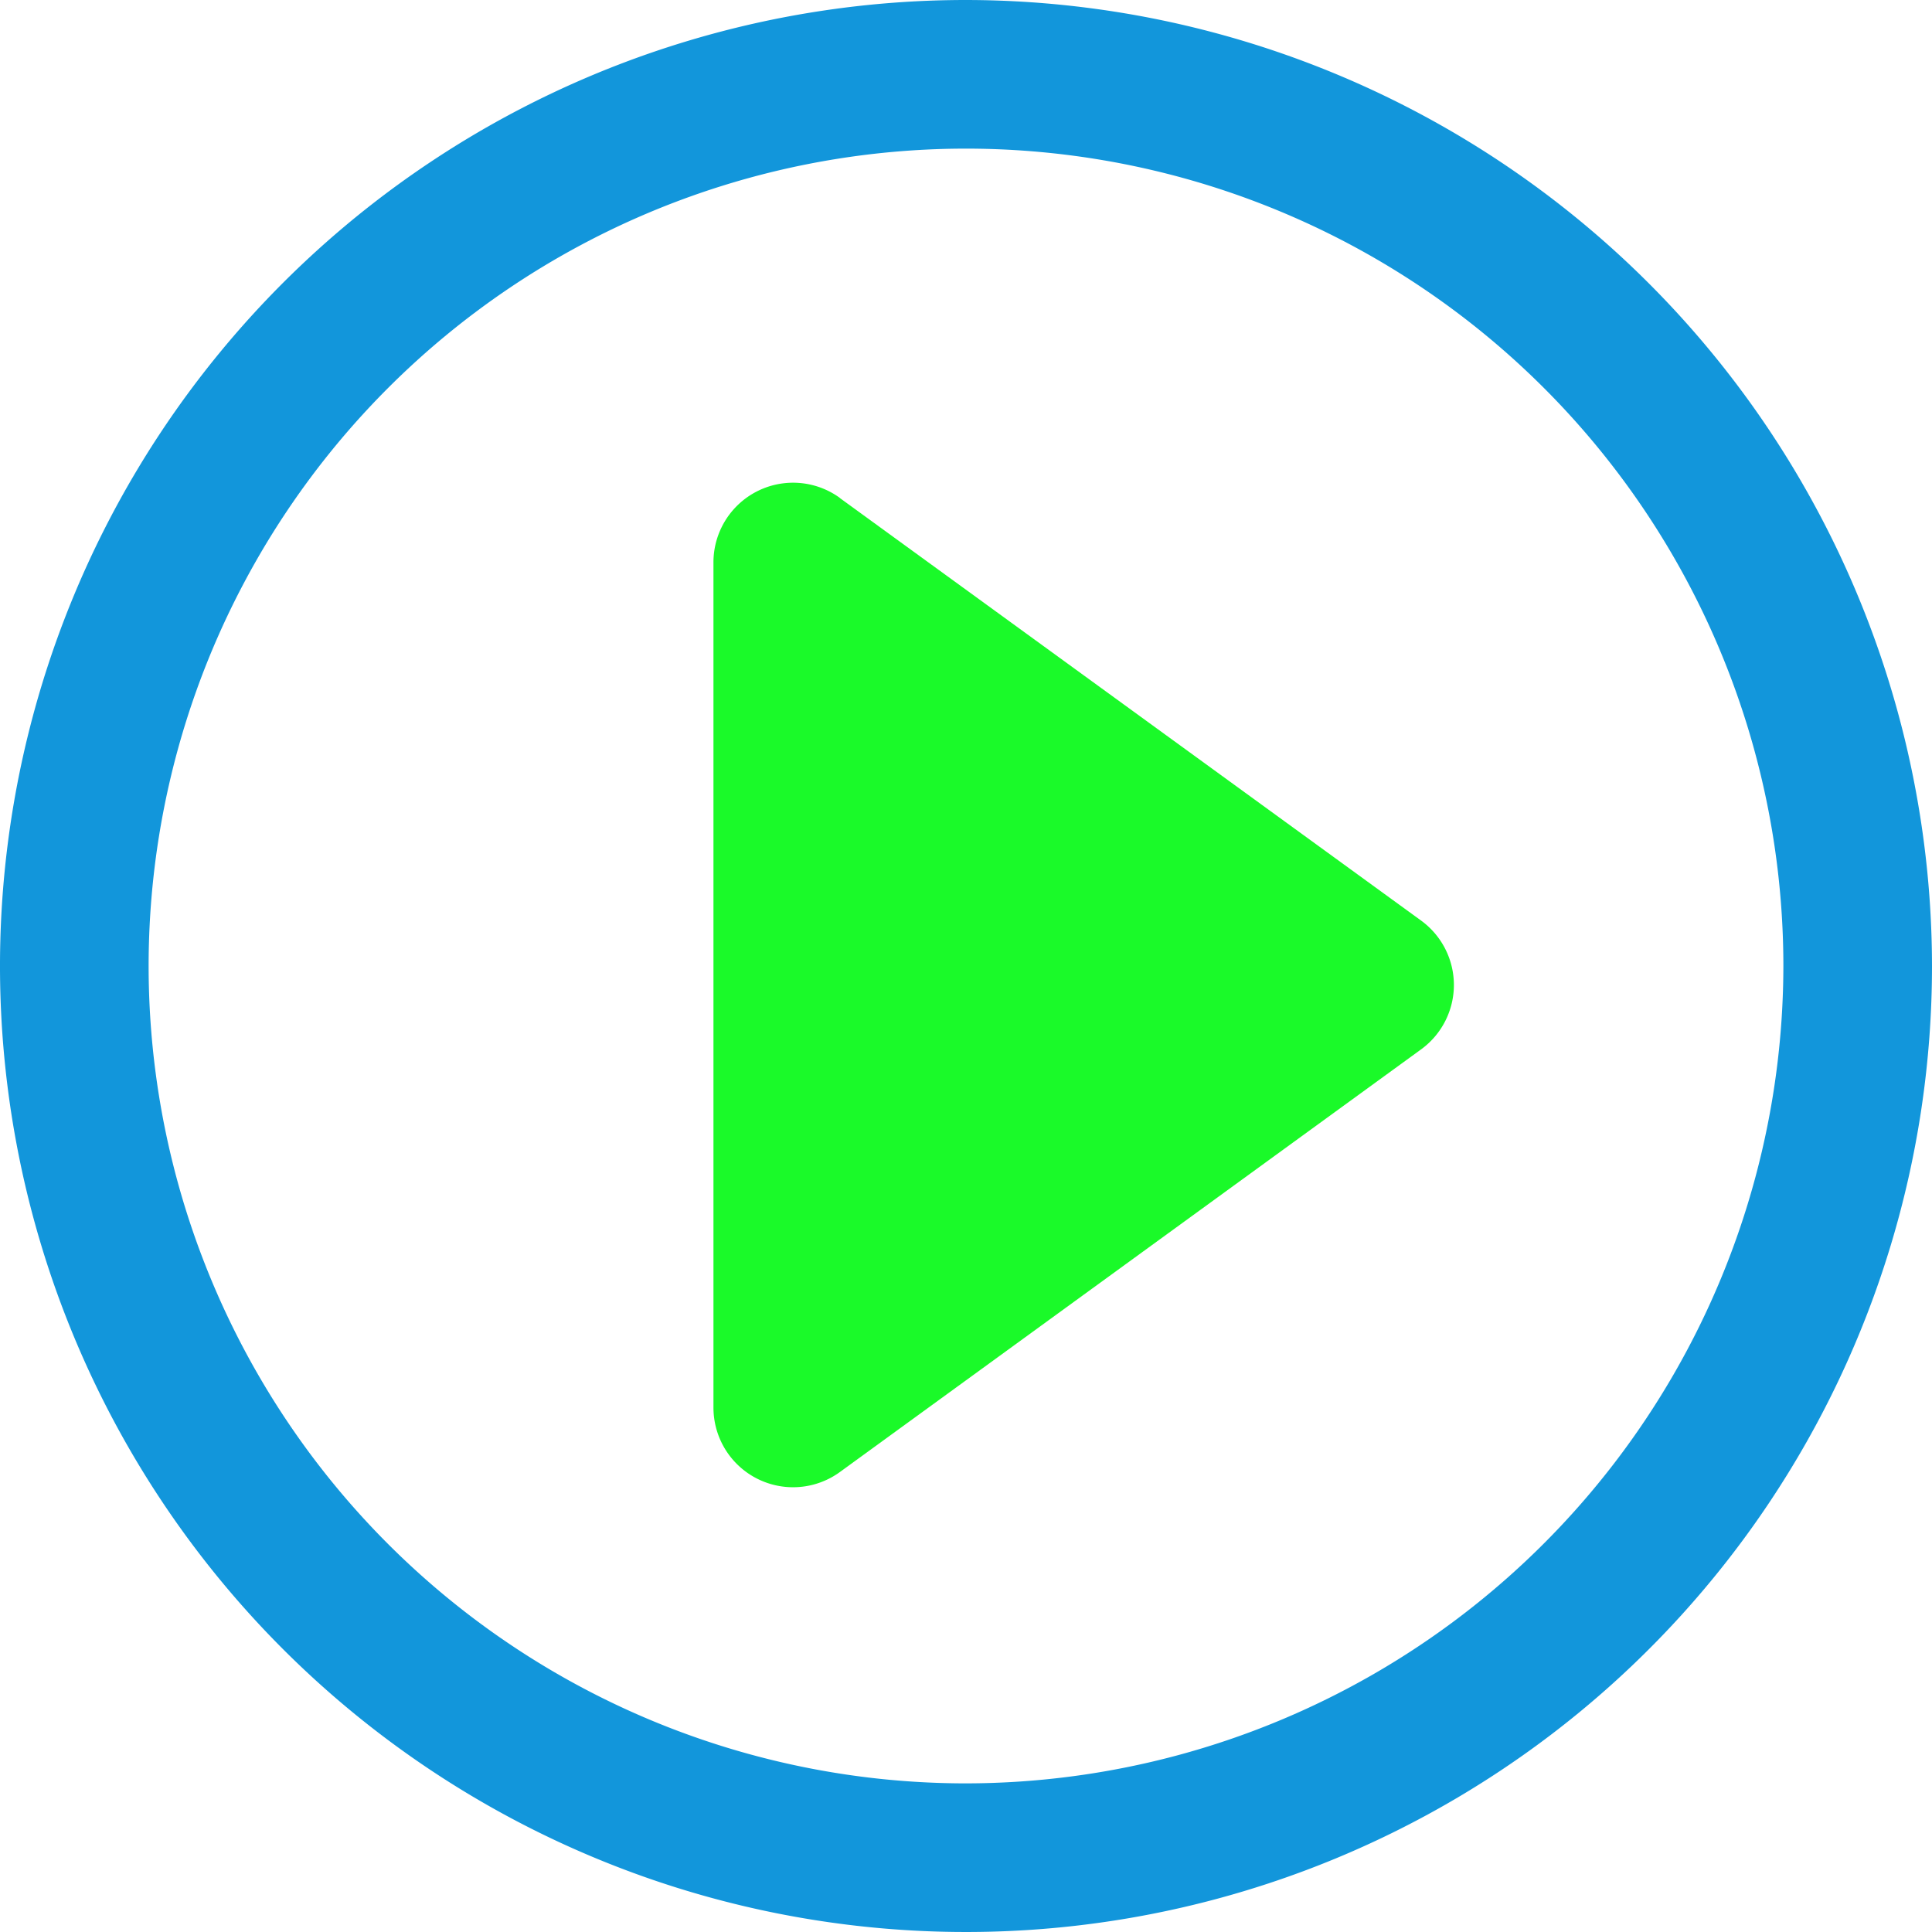 <?xml version="1.0" standalone="no"?><!DOCTYPE svg PUBLIC "-//W3C//DTD SVG 1.1//EN" "http://www.w3.org/Graphics/SVG/1.1/DTD/svg11.dtd"><svg t="1677219062995" class="icon" viewBox="0 0 1024 1024" version="1.1" xmlns="http://www.w3.org/2000/svg" p-id="42671" xmlns:xlink="http://www.w3.org/1999/xlink" width="200" height="200"><path d="M512 0a512 512 0 1 0 512 512 512.585 512.585 0 0 0-512-512z m0 945.225A433.225 433.225 0 1 1 945.225 512 433.737 433.737 0 0 1 512 945.225z" fill="#1296db" p-id="42672" data-spm-anchor-id="a313x.7781069.0.i81" class=""></path><path d="M445.147 263.899a42.203 42.203 0 0 0-66.999 34.158v448.073a42.203 42.203 0 0 0 66.999 34.085l308.078-224.037a42.203 42.203 0 0 0 0-68.242L445.147 263.973z" fill="#1afa29" p-id="42673" data-spm-anchor-id="a313x.7781069.0.i82" class="selected"></path></svg>